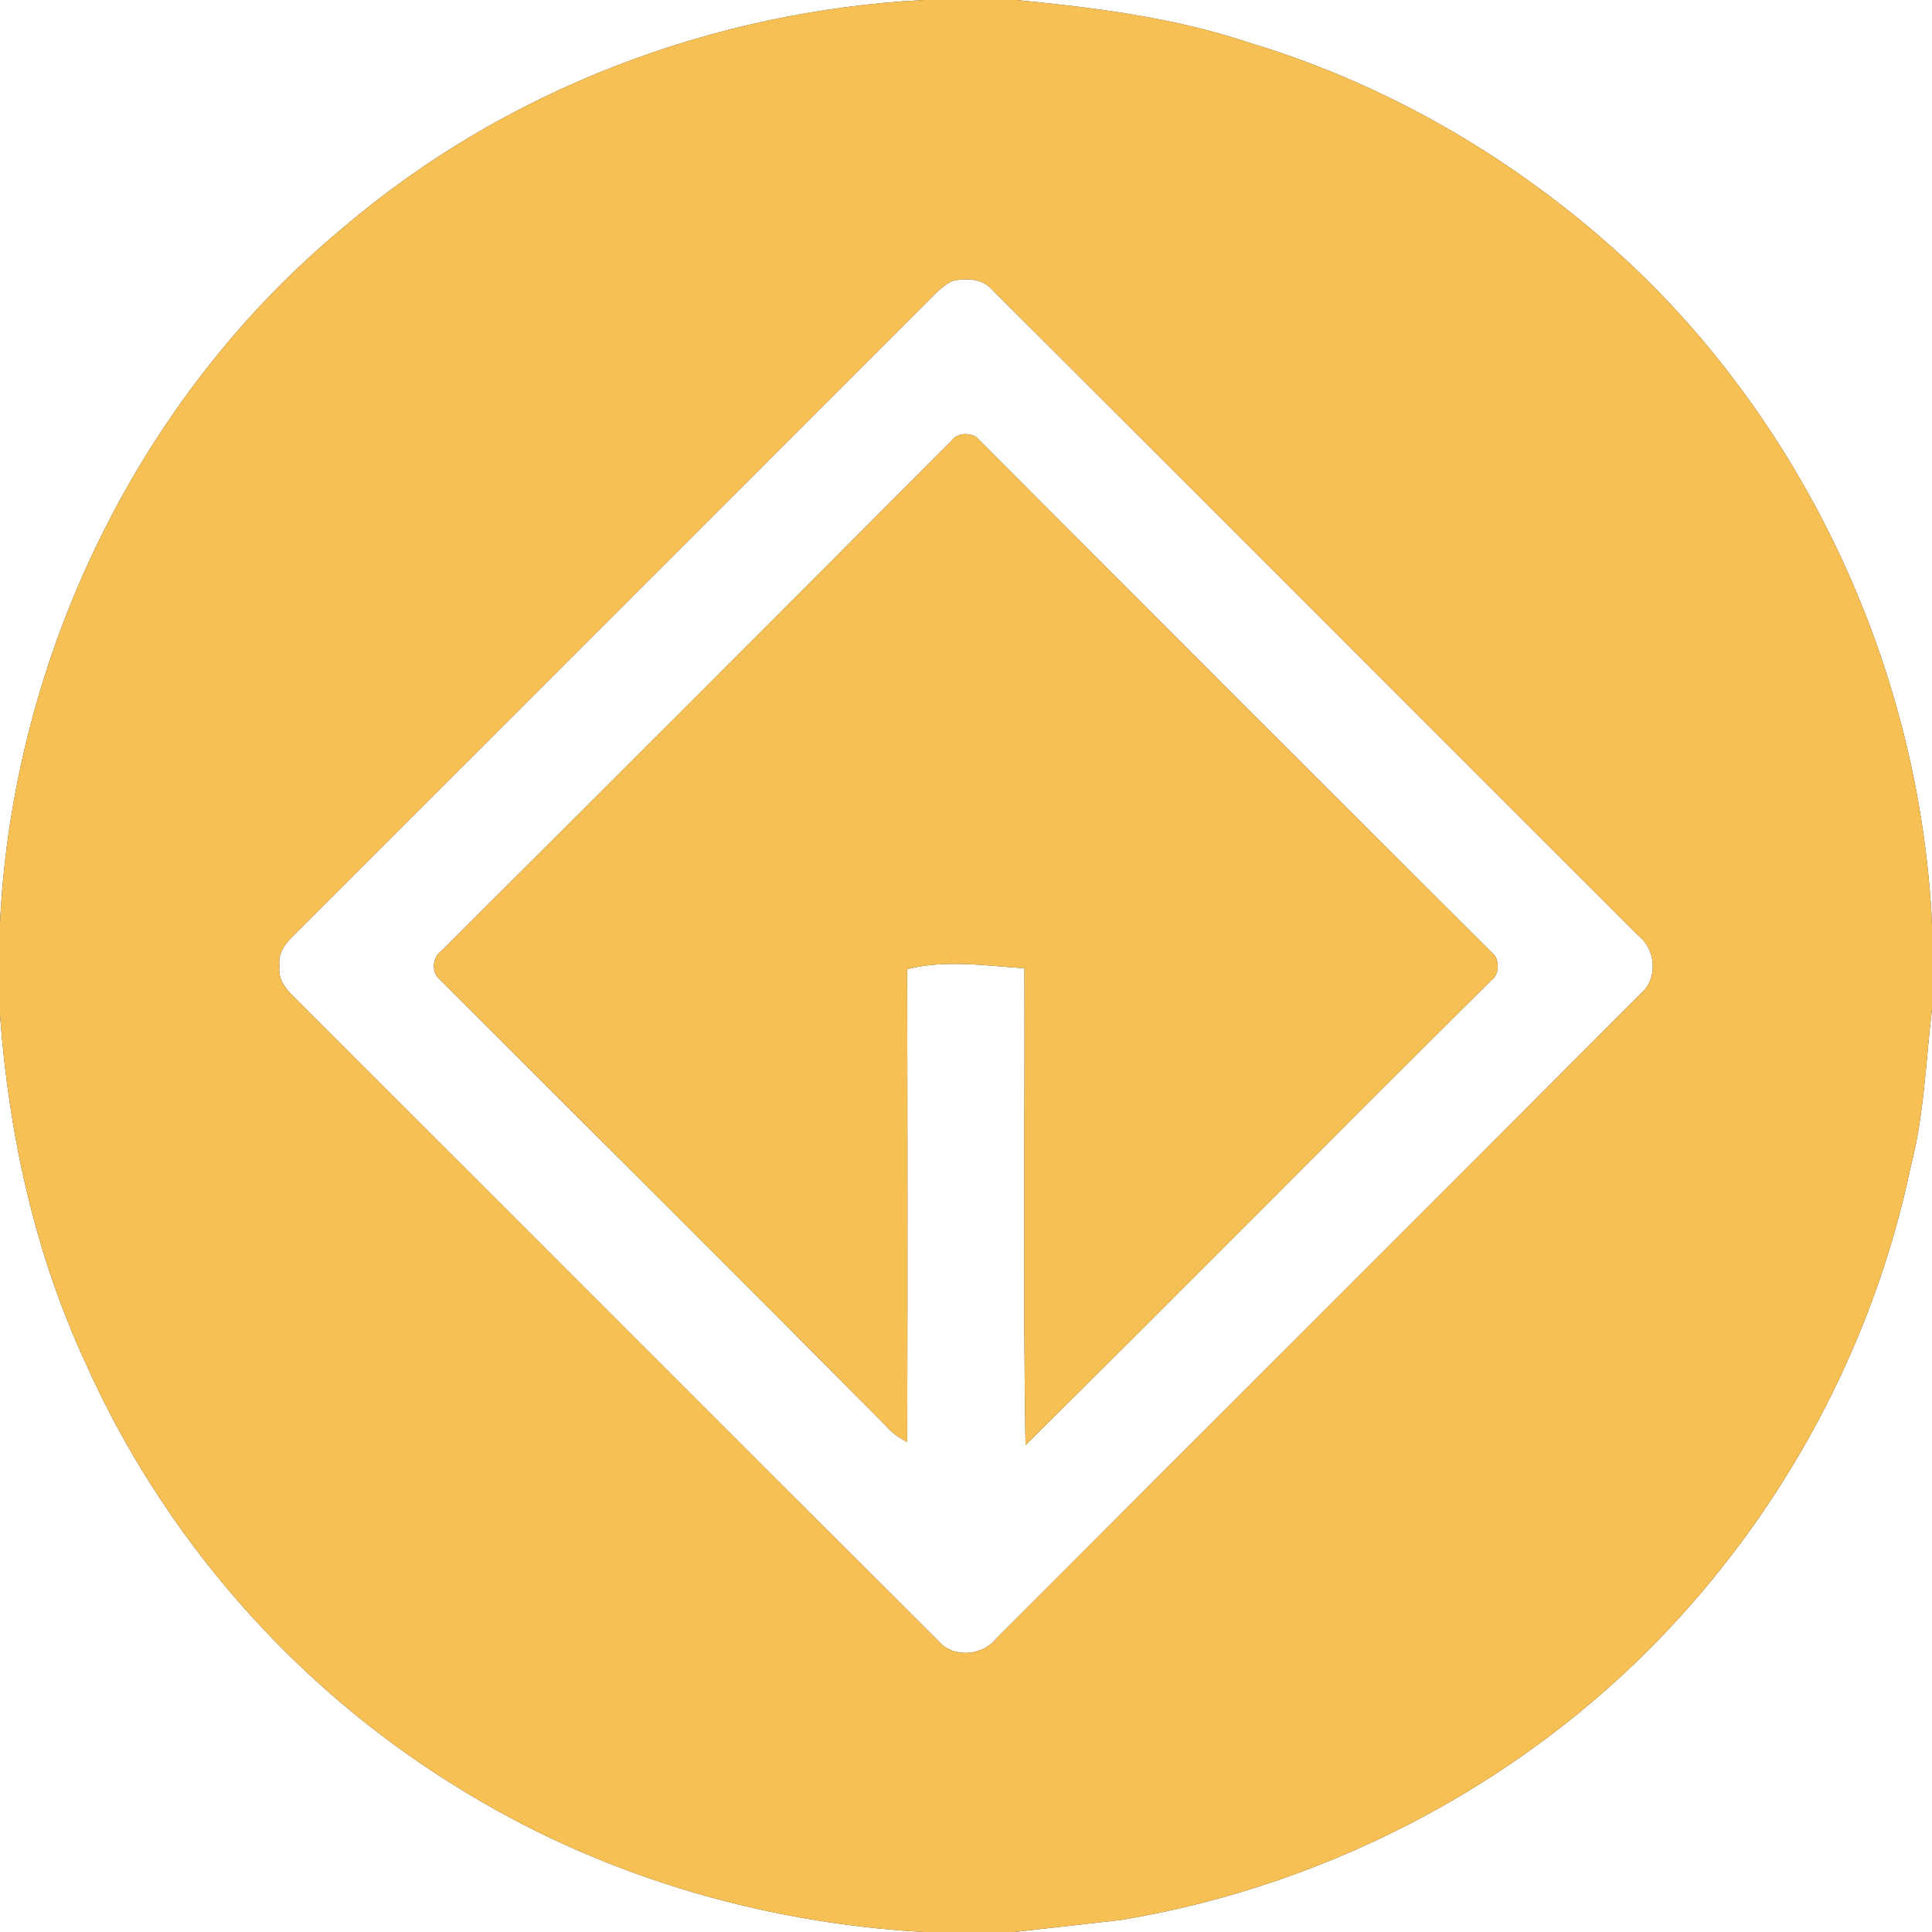 <?xml version="1.0" encoding="UTF-8" ?>
<!DOCTYPE svg PUBLIC "-//W3C//DTD SVG 1.1//EN" "http://www.w3.org/Graphics/SVG/1.1/DTD/svg11.dtd">
<svg width="250pt" height="250pt" viewBox="0 0 250 250" version="1.1" xmlns="http://www.w3.org/2000/svg">
<rect x="0" y="0" width="250" height="250" fill="#333333" stroke="none"/>
<g id="#ffffffff">
<path fill="#ffffff" opacity="1.00" d=" M 0.00 0.00 L 119.51 0.00 C 92.21 1.42 65.33 11.63 44.47 29.40 C 17.87 51.42 1.67 85.02 0.00 119.41 L 0.00 0.00 Z" />
<path fill="#ffffff" opacity="1.00" d=" M 131.49 0.00 L 250.00 0.00 L 250.00 119.61 C 248.54 88.43 235.15 58.02 212.94 36.04 C 198.55 22.01 180.87 11.29 161.60 5.51 C 151.86 2.25 141.66 0.99 131.49 0.00 Z" />
<path fill="#ffffff" opacity="1.00" d=" M 123.27 36.34 C 125.07 35.96 127.19 36.03 128.45 37.56 C 156.32 65.34 184.11 93.22 211.96 121.03 C 214.23 122.75 214.60 126.53 212.42 128.47 C 184.64 156.34 156.77 184.11 128.98 211.96 C 127.26 214.22 123.46 214.63 121.53 212.44 C 94.16 185.15 66.87 157.77 39.51 130.48 C 38.08 128.91 35.84 127.46 36.16 125.03 C 35.82 122.55 38.09 121.08 39.55 119.49 C 66.05 93.01 92.54 66.52 119.02 40.02 C 120.38 38.75 121.56 37.16 123.27 36.34 M 123.12 57.05 C 101.15 79.09 79.14 101.10 57.11 123.07 C 56.05 123.78 55.86 125.41 56.57 126.40 C 75.90 145.74 95.31 165.00 114.56 184.43 C 115.35 185.34 116.29 186.06 117.39 186.59 C 117.44 166.20 117.44 145.81 117.38 125.41 C 122.33 124.15 127.54 124.96 132.56 125.30 C 132.63 145.86 132.37 166.44 132.70 187.00 C 152.84 167.06 172.77 146.90 192.89 126.92 C 193.94 126.22 194.04 124.70 193.46 123.68 C 171.04 101.33 148.66 78.94 126.31 56.53 C 125.31 55.97 123.81 56.02 123.12 57.05 Z" />
<path fill="#ffffff" opacity="1.00" d=" M 247.23 151.03 C 248.99 144.35 249.18 137.40 250.00 130.56 L 250.00 250.00 L 131.24 250.00 C 135.86 249.48 140.47 248.97 145.09 248.44 C 172.61 243.87 198.57 229.99 217.33 209.30 C 232.20 192.96 242.71 172.66 247.23 151.03 Z" />
<path fill="#ffffff" opacity="1.00" d=" M 0.00 131.32 C 1.13 146.72 4.47 162.01 10.94 176.09 C 20.95 198.67 37.88 218.10 58.89 231.09 C 77.05 242.47 98.13 248.79 119.47 250.00 L 0.00 250.00 L 0.00 131.32 Z" />
</g>
<g id="#f6c054ff">
<path fill="#f6c054" opacity="1.00" d=" M 119.51 0.00 L 131.49 0.00 C 141.66 0.99 151.86 2.25 161.60 5.51 C 180.87 11.29 198.55 22.01 212.94 36.04 C 235.15 58.02 248.54 88.43 250.00 119.61 L 250.00 130.56 C 249.18 137.40 248.99 144.35 247.23 151.03 C 242.71 172.66 232.20 192.96 217.33 209.30 C 198.57 229.99 172.61 243.87 145.09 248.44 C 140.47 248.97 135.86 249.48 131.24 250.00 L 119.47 250.00 C 98.13 248.79 77.05 242.47 58.89 231.09 C 37.88 218.10 20.95 198.67 10.94 176.09 C 4.47 162.01 1.13 146.72 0.00 131.32 L 0.00 119.41 C 1.67 85.02 17.87 51.42 44.47 29.40 C 65.33 11.63 92.21 1.42 119.51 0.00 M 123.27 36.34 C 121.56 37.16 120.38 38.75 119.02 40.02 C 92.54 66.52 66.05 93.01 39.55 119.49 C 38.09 121.08 35.82 122.55 36.16 125.03 C 35.84 127.46 38.08 128.91 39.51 130.48 C 66.87 157.77 94.16 185.15 121.53 212.44 C 123.46 214.63 127.26 214.22 128.98 211.96 C 156.77 184.11 184.64 156.34 212.42 128.47 C 214.60 126.53 214.23 122.75 211.96 121.03 C 184.11 93.22 156.32 65.34 128.45 37.56 C 127.19 36.03 125.07 35.96 123.27 36.34 Z" />
<path fill="#f6c054" opacity="1.00" d=" M 123.12 57.05 C 123.81 56.02 125.31 55.97 126.31 56.53 C 148.66 78.94 171.04 101.33 193.46 123.68 C 194.04 124.70 193.94 126.22 192.89 126.92 C 172.77 146.90 152.84 167.06 132.70 187.00 C 132.37 166.44 132.63 145.86 132.56 125.30 C 127.54 124.96 122.33 124.15 117.38 125.41 C 117.44 145.81 117.44 166.20 117.39 186.59 C 116.29 186.06 115.35 185.34 114.56 184.43 C 95.31 165.00 75.90 145.74 56.57 126.40 C 55.86 125.41 56.05 123.78 57.11 123.07 C 79.14 101.10 101.15 79.09 123.12 57.05 Z" />
</g>
</svg>
